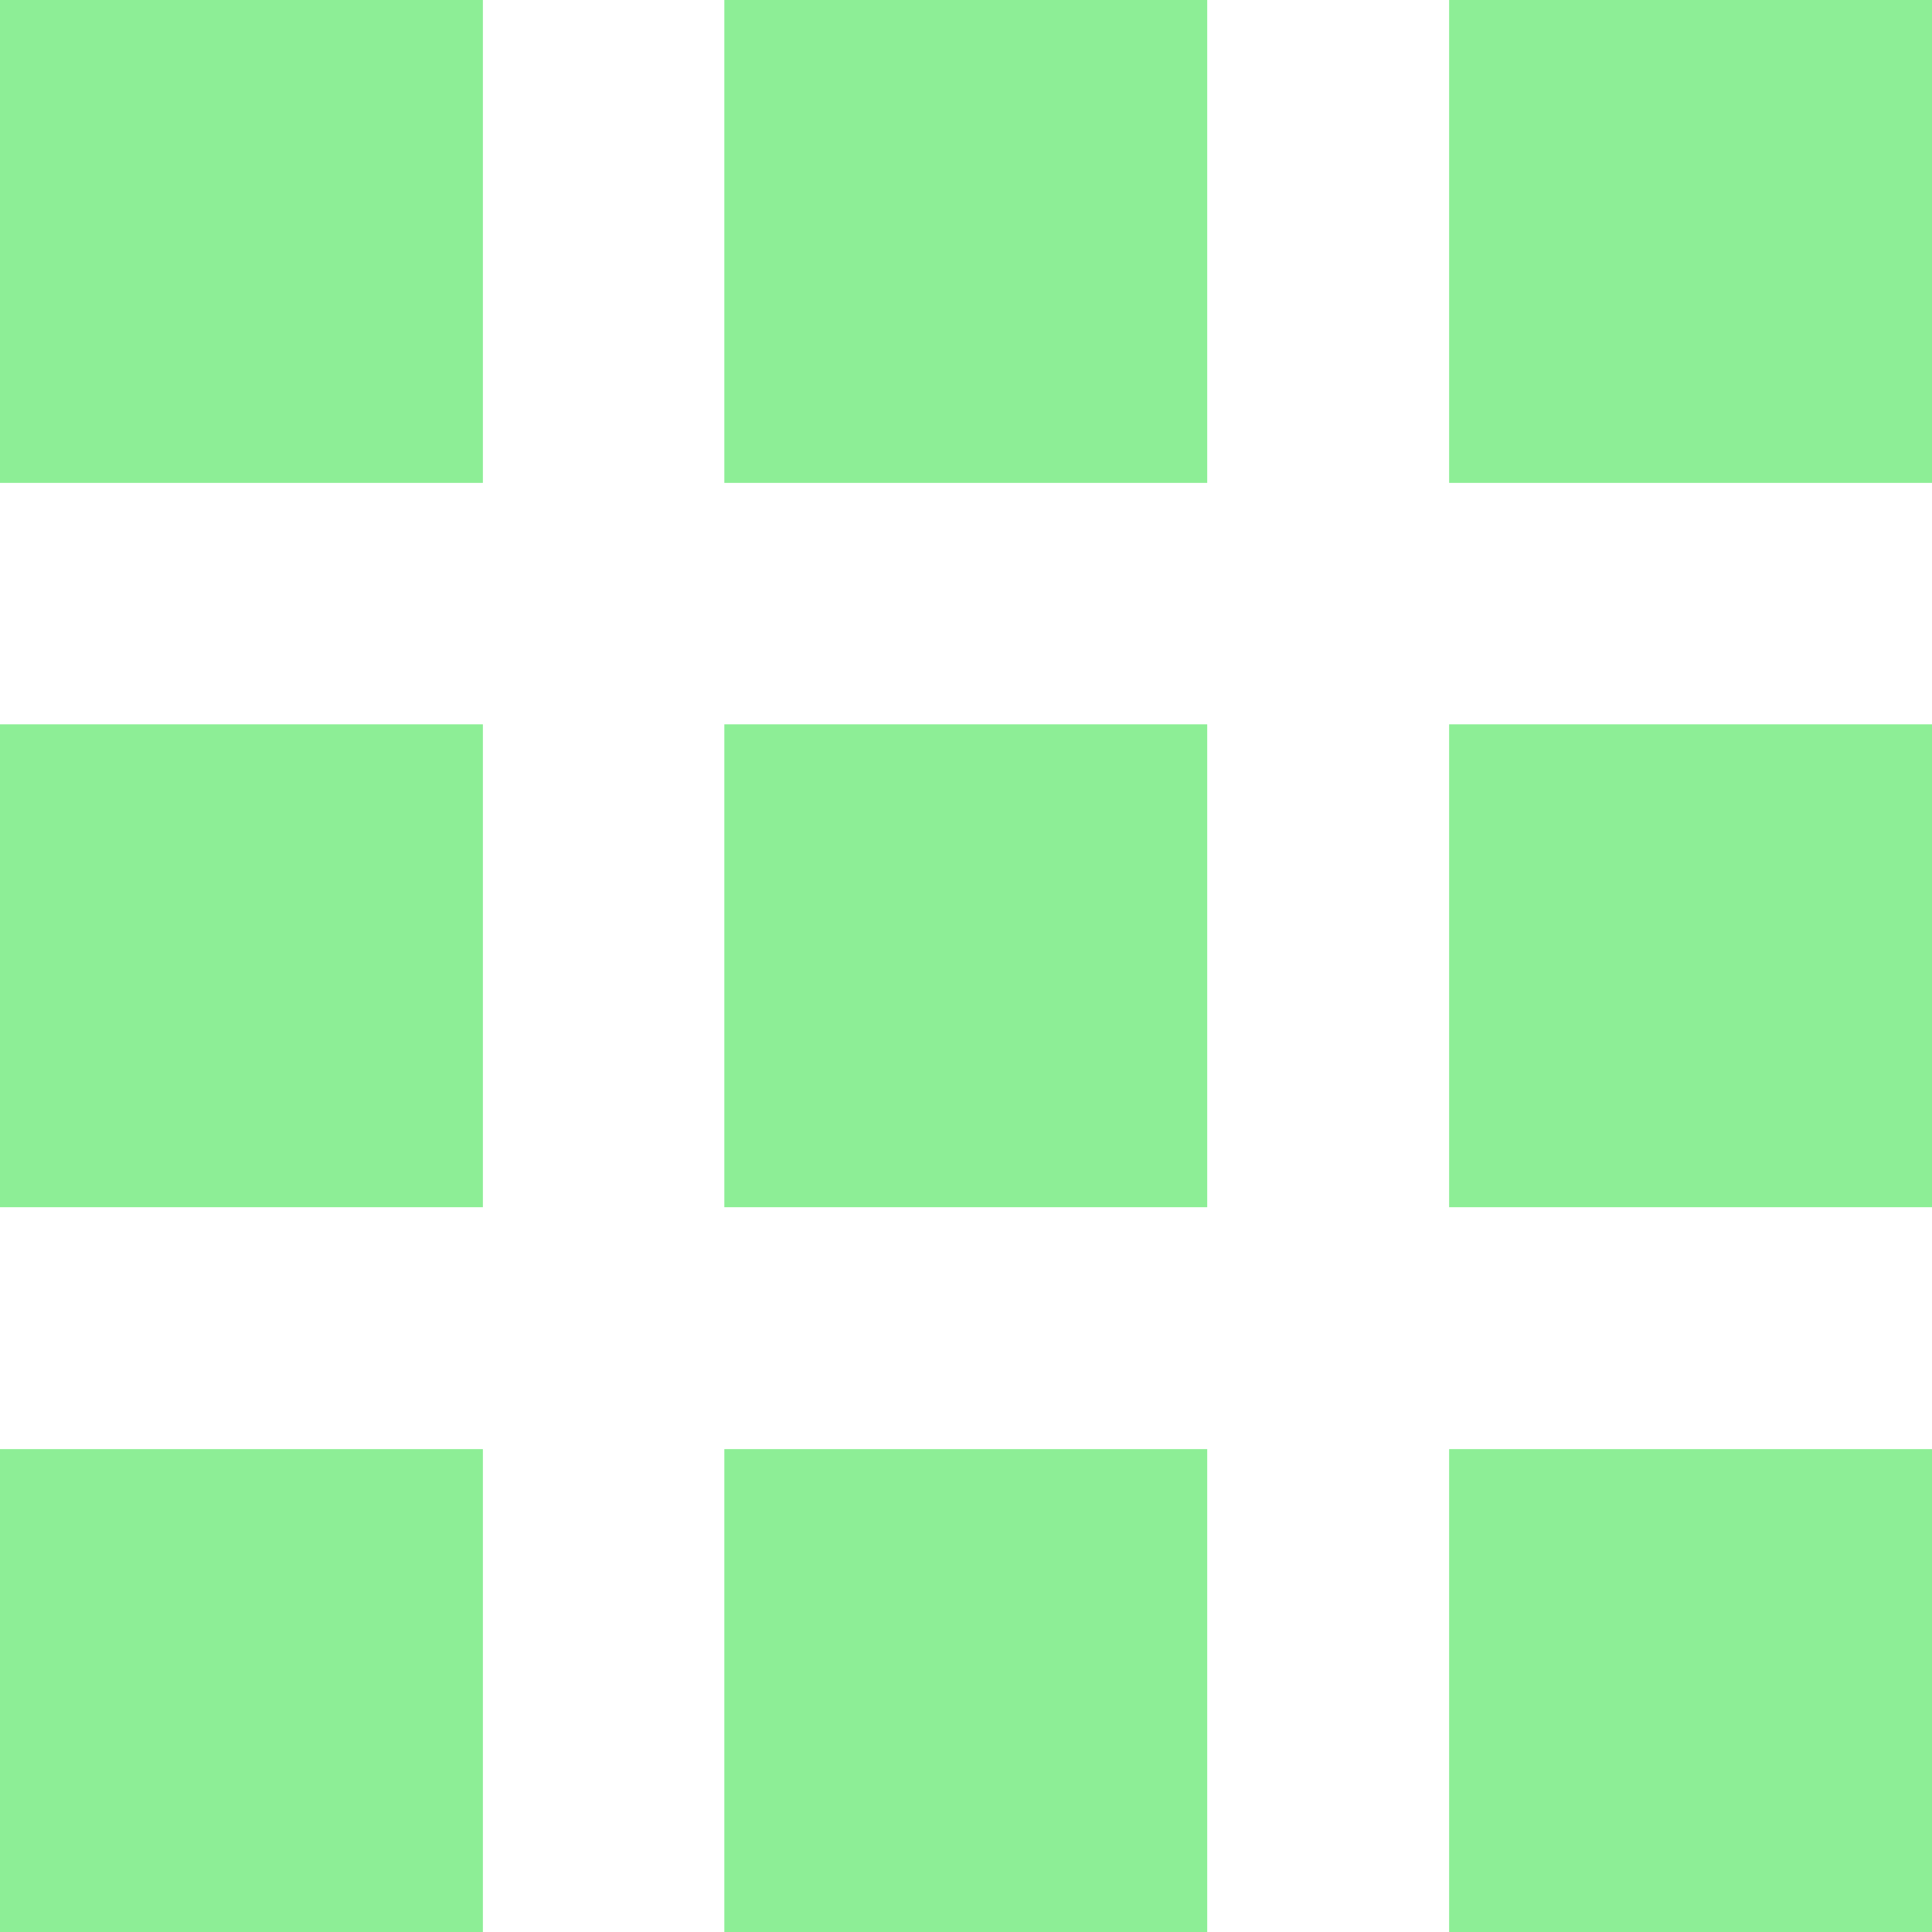 <?xml version="1.0" encoding="UTF-8" standalone="no"?>
<!-- Created with Inkscape (http://www.inkscape.org/) -->

<svg
   width="16"
   height="16"
   viewBox="0 0 4.233 4.233"
   version="1.1"
   id="svg1"
   xml:space="preserve"
   inkscape:version="1.3.2 (091e20e, 2023-11-25, custom)"
   sodipodi:docname="grid_inventory_view_icon.svg"
   xmlns:inkscape="http://www.inkscape.org/namespaces/inkscape"
   xmlns:sodipodi="http://sodipodi.sourceforge.net/DTD/sodipodi-0.dtd"
   xmlns="http://www.w3.org/2000/svg"
   xmlns:svg="http://www.w3.org/2000/svg"><sodipodi:namedview
     id="namedview1"
     pagecolor="#ffffff"
     bordercolor="#000000"
     borderopacity="0.25"
     inkscape:showpageshadow="2"
     inkscape:pageopacity="0.0"
     inkscape:pagecheckerboard="0"
     inkscape:deskcolor="#d1d1d1"
     inkscape:document-units="mm"
     inkscape:zoom="6.1329807"
     inkscape:cx="25.599298"
     inkscape:cy="49.323488"
     inkscape:window-width="2560"
     inkscape:window-height="1494"
     inkscape:window-x="-11"
     inkscape:window-y="-11"
     inkscape:window-maximized="1"
     inkscape:current-layer="layer1"
     showgrid="true"><inkscape:grid
       id="grid34"
       units="px"
       originx="0"
       originy="0"
       spacingx="0.265"
       spacingy="0.265"
       empcolor="#0099e5"
       empopacity="0.302"
       color="#0099e5"
       opacity="0.149"
       empspacing="5"
       dotted="false"
       gridanglex="30"
       gridanglez="30"
       visible="true" /></sodipodi:namedview><defs
     id="defs1" /><g
     inkscape:label="Слой 1"
     inkscape:groupmode="layer"
     id="layer1"><g
       id="g41"
       inkscape:label="grid"
       style="fill:#8dee96;fill-opacity:1"><rect
         style="fill:#8dee96;stroke:#8eef97;stroke-width:0;fill-opacity:1"
         id="rect9"
         width="1.058"
         height="1.058"
         x="1.587"
         y="3.175" /><rect
         style="fill:#8dee96;stroke:#8eef97;stroke-width:0;fill-opacity:1"
         id="rect34"
         width="1.058"
         height="1.058"
         x="0"
         y="3.175" /><rect
         style="fill:#8dee96;stroke:#8eef97;stroke-width:0;fill-opacity:1"
         id="rect35"
         width="1.058"
         height="1.058"
         x="3.175"
         y="3.175" /><rect
         style="fill:#8dee96;stroke:#8eef97;stroke-width:0;fill-opacity:1"
         id="rect36"
         width="1.058"
         height="1.058"
         x="1.587"
         y="1.587" /><rect
         style="fill:#8dee96;stroke:#8eef97;stroke-width:0;fill-opacity:1"
         id="rect37"
         width="1.058"
         height="1.058"
         x="-1.7347235e-18"
         y="1.587" /><rect
         style="fill:#8dee96;stroke:#8eef97;stroke-width:0;fill-opacity:1"
         id="rect38"
         width="1.058"
         height="1.058"
         x="3.175"
         y="1.587" /><rect
         style="fill:#8dee96;stroke:#8eef97;stroke-width:0;fill-opacity:1"
         id="rect39"
         width="1.058"
         height="1.058"
         x="1.587"
         y="0" /><rect
         style="fill:#8dee96;stroke:#8eef97;stroke-width:0;fill-opacity:1"
         id="rect40"
         width="1.058"
         height="1.058"
         x="8.6736174e-19"
         y="-3.469447e-18" /><rect
         style="fill:#8dee96;stroke:#8eef97;stroke-width:0;fill-opacity:1"
         id="rect41"
         width="1.058"
         height="1.058"
         x="3.175"
         y="-3.469447e-18" /></g><path
       d="m 237.462,104.266 a 8.001,8.001 0 0 0 -3.936,-5.297 L 209.75,85.771 c -1.316,-2.551 -2.754,-5.046 -4.3,-7.461 l 0.458,-27.212 a 8,8 0 0 0 -2.622,-6.058 111.138,111.138 0 0 0 -41.109,-23.697 8.001,8.001 0 0 0 -6.555,0.759 l -23.318,13.992 c -2.869,-0.137 -5.75,-0.139 -8.611,-0.007 L 100.355,22.083 A 8.003,8.003 0 0 0 93.798,21.324 111.156,111.156 0 0 0 52.721,45.077 8.001,8.001 0 0 0 50.101,51.134 l 0.458,27.19 c -1.551,2.415 -2.994,4.909 -4.312,7.454 l -23.796,13.21 a 8,8 0 0 0 -3.936,5.299 111.135,111.135 0 0 0 0.032,47.451 8.001,8.001 0 0 0 3.936,5.297 l 23.776,13.199 c 1.316,2.551 2.754,5.046 4.3,7.461 l -0.458,27.212 a 8.001,8.001 0 0 0 2.622,6.058 111.138,111.138 0 0 0 41.109,23.697 8.002,8.002 0 0 0 6.555,-0.759 l 23.318,-13.992 c 2.868,0.136 5.749,0.139 8.611,0.007 l 23.338,14.003 a 8.002,8.002 0 0 0 6.558,0.759 111.155,111.155 0 0 0 41.077,-23.753 8.001,8.001 0 0 0 2.62,-6.057 l -0.458,-27.19 c 1.551,-2.415 2.994,-4.909 4.312,-7.454 l 23.796,-13.21 a 8,8 0 0 0 3.936,-5.299 111.135,111.135 0 0 0 -0.032,-47.451 z M 128.005,172.002 a 44,44 0 1 1 44,-44 44.05,44.05 0 0 1 -44,44 z"
       id="path1-0"
       style="display:none;fill:#8eef97;fill-opacity:1;stroke-width:62.227"
       transform="matrix(0.013,0,0,0.014,-0.207,1.038)" /></g></svg>
